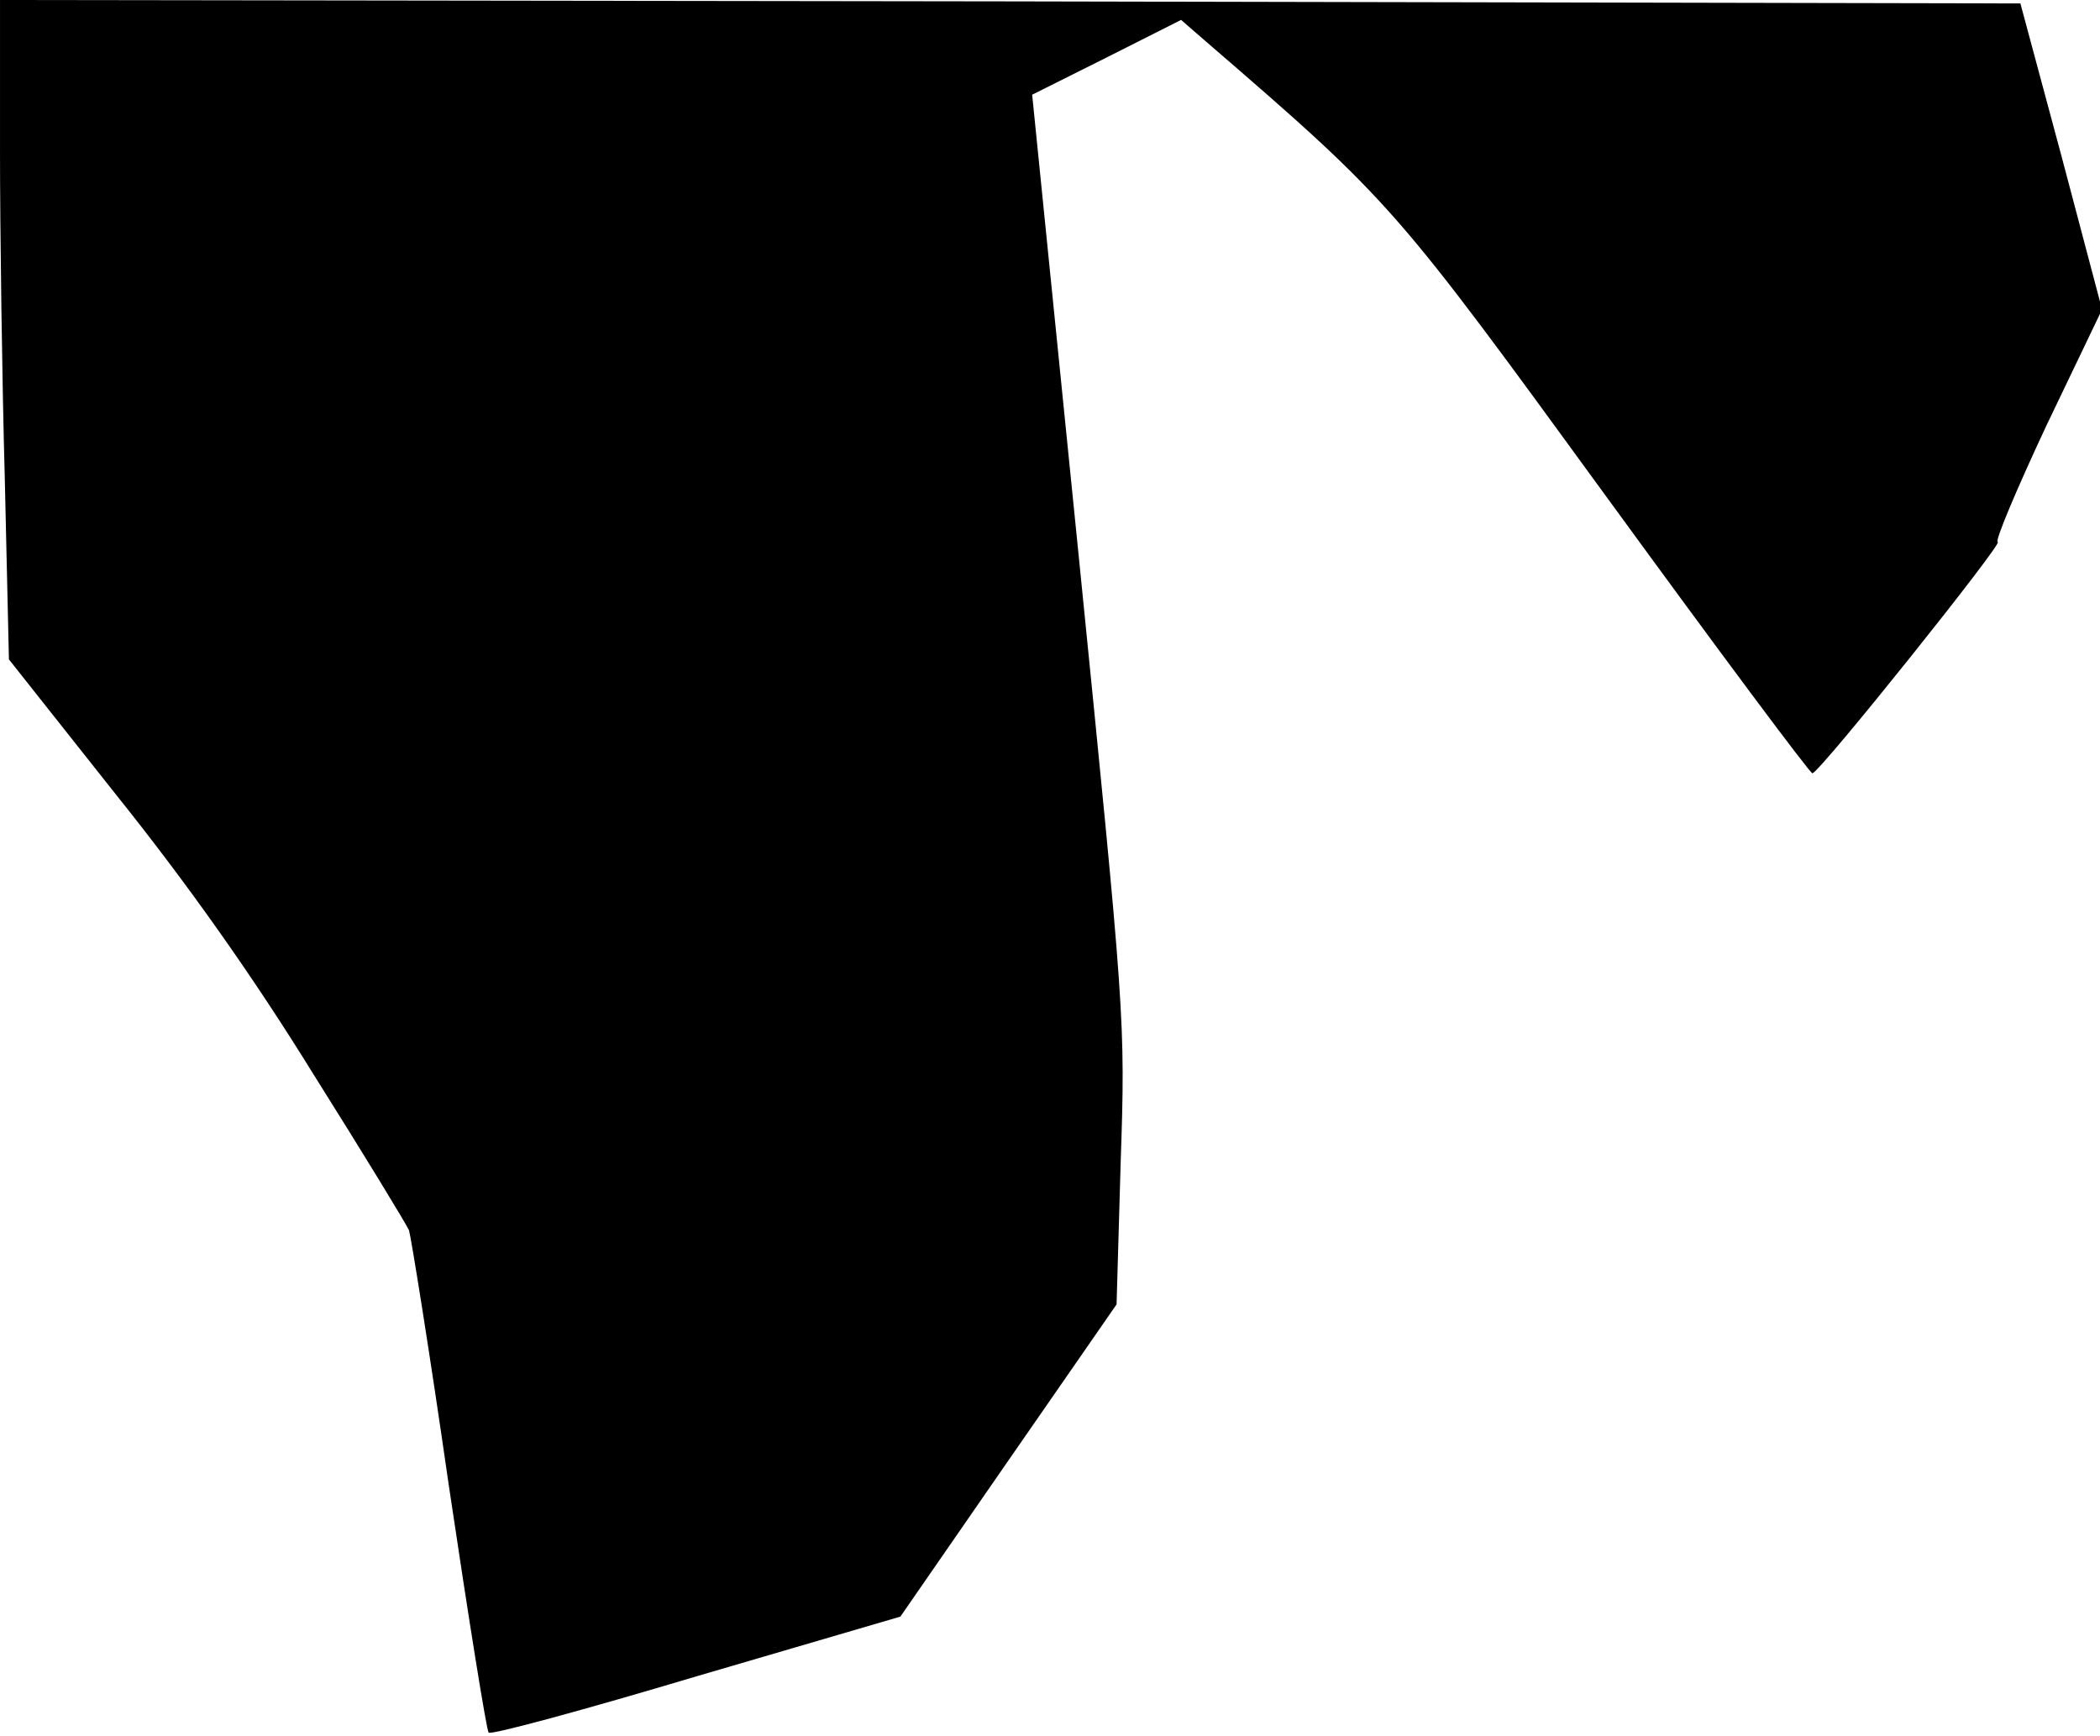 <?xml version="1.0" standalone="no"?>
<!DOCTYPE svg PUBLIC "-//W3C//DTD SVG 20010904//EN"
 "http://www.w3.org/TR/2001/REC-SVG-20010904/DTD/svg10.dtd">
<svg version="1.0" xmlns="http://www.w3.org/2000/svg"
 width="306pt" height="253pt" viewBox="0 0 306 253"
 preserveAspectRatio="xMidYMid meet">
<g transform="translate(0,253) scale(0.1,-0.1)"
fill="#000000" stroke="none">
<path fill="#000000" stroke="none" d="M0 2313 c0 -120 3 -336 7 -481 l6 -263
156 -197 c105 -131 201 -267 288 -408 73 -116 135 -218 139 -227 3 -10 30
-177 58 -372 29 -195 55 -357 58 -360 3 -4 139 33 303 82 l297 87 157 227 158
228 6 208 c7 207 6 213 -61 881 l-68 674 108 54 109 55 38 -33 c271 -234 273
-238 584 -665 161 -221 295 -401 298 -400 13 4 279 337 270 337 -5 0 27 76 71
170 l81 169 -59 223 -60 223 -1472 3 -1472 2 0 -217z"/>
</g>
</svg>
